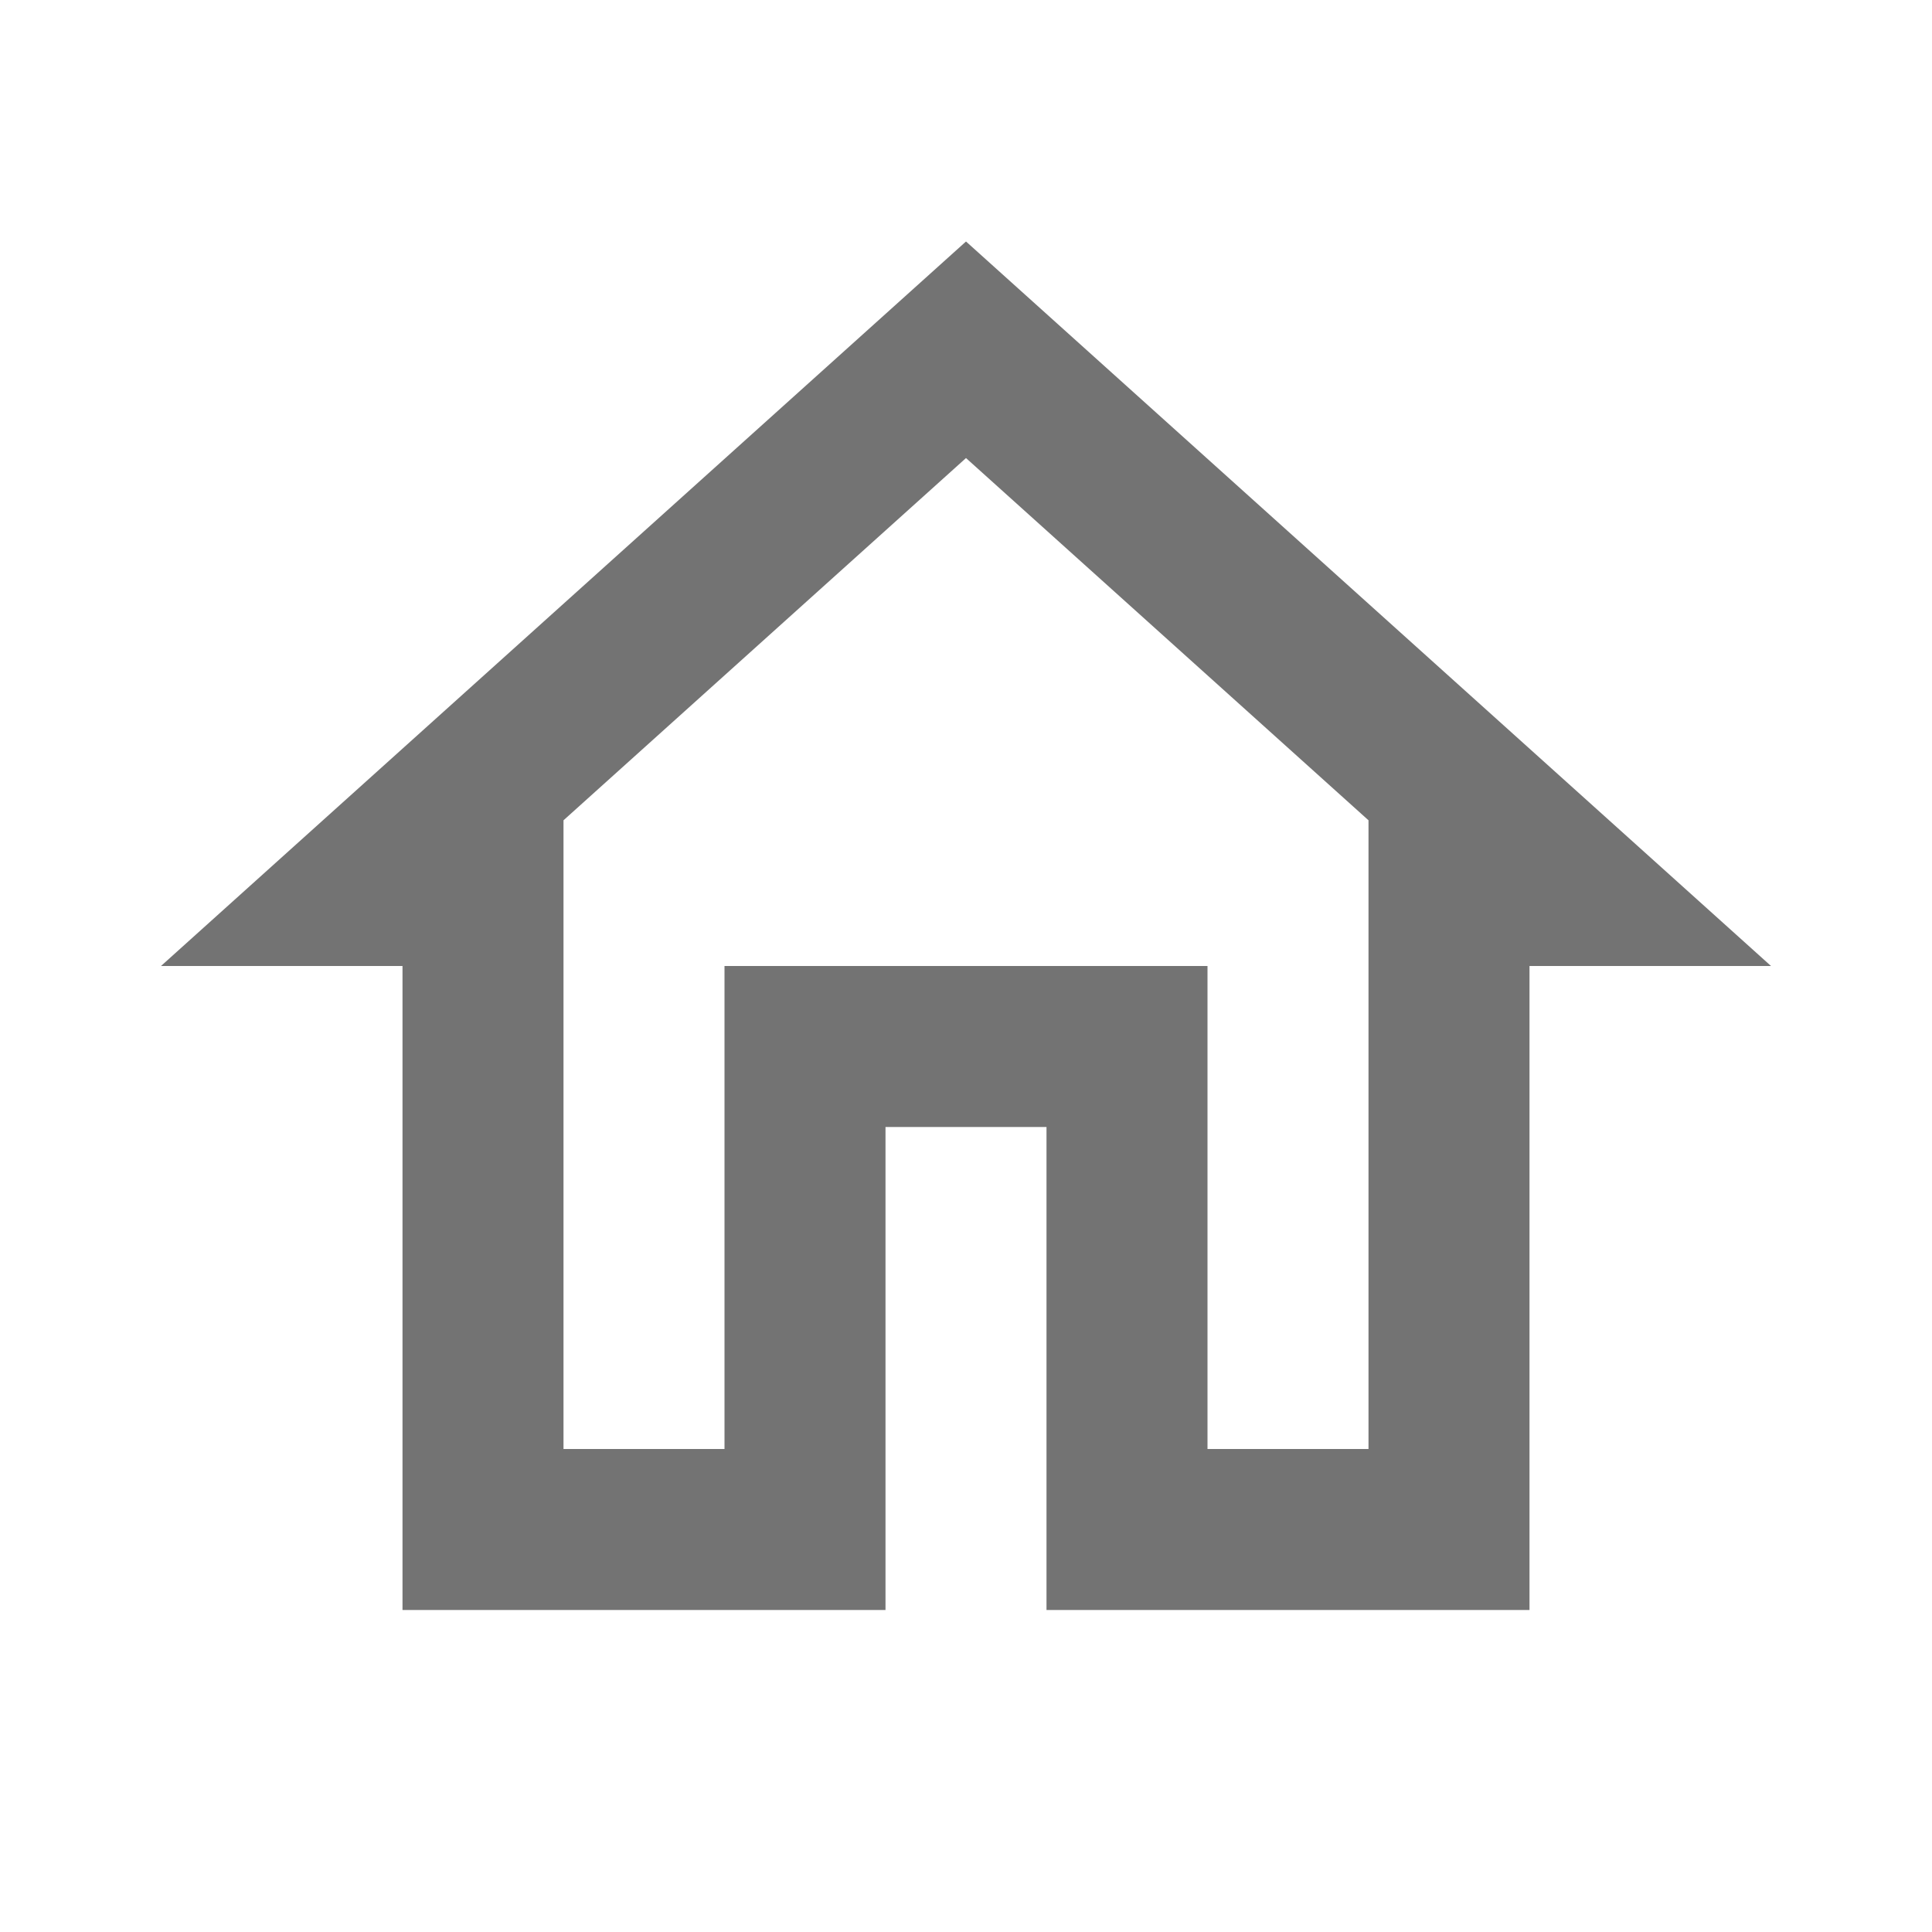 <svg id="home" xmlns="http://www.w3.org/2000/svg" width="24" height="24" viewBox="0 0 24 24">
  <path id="Path_37825" data-name="Path 37825" d="M0,0H24V24H0Z" fill="none"/>
  <path id="Path_37826" data-name="Path 37826" d="M12,5.69l5,4.5V18H15V12H9v6H7V10.19l5-4.5M12,3,2,12H5v8h6V14h2v6h6V12h3Z" fill="#737373"/>
</svg>
